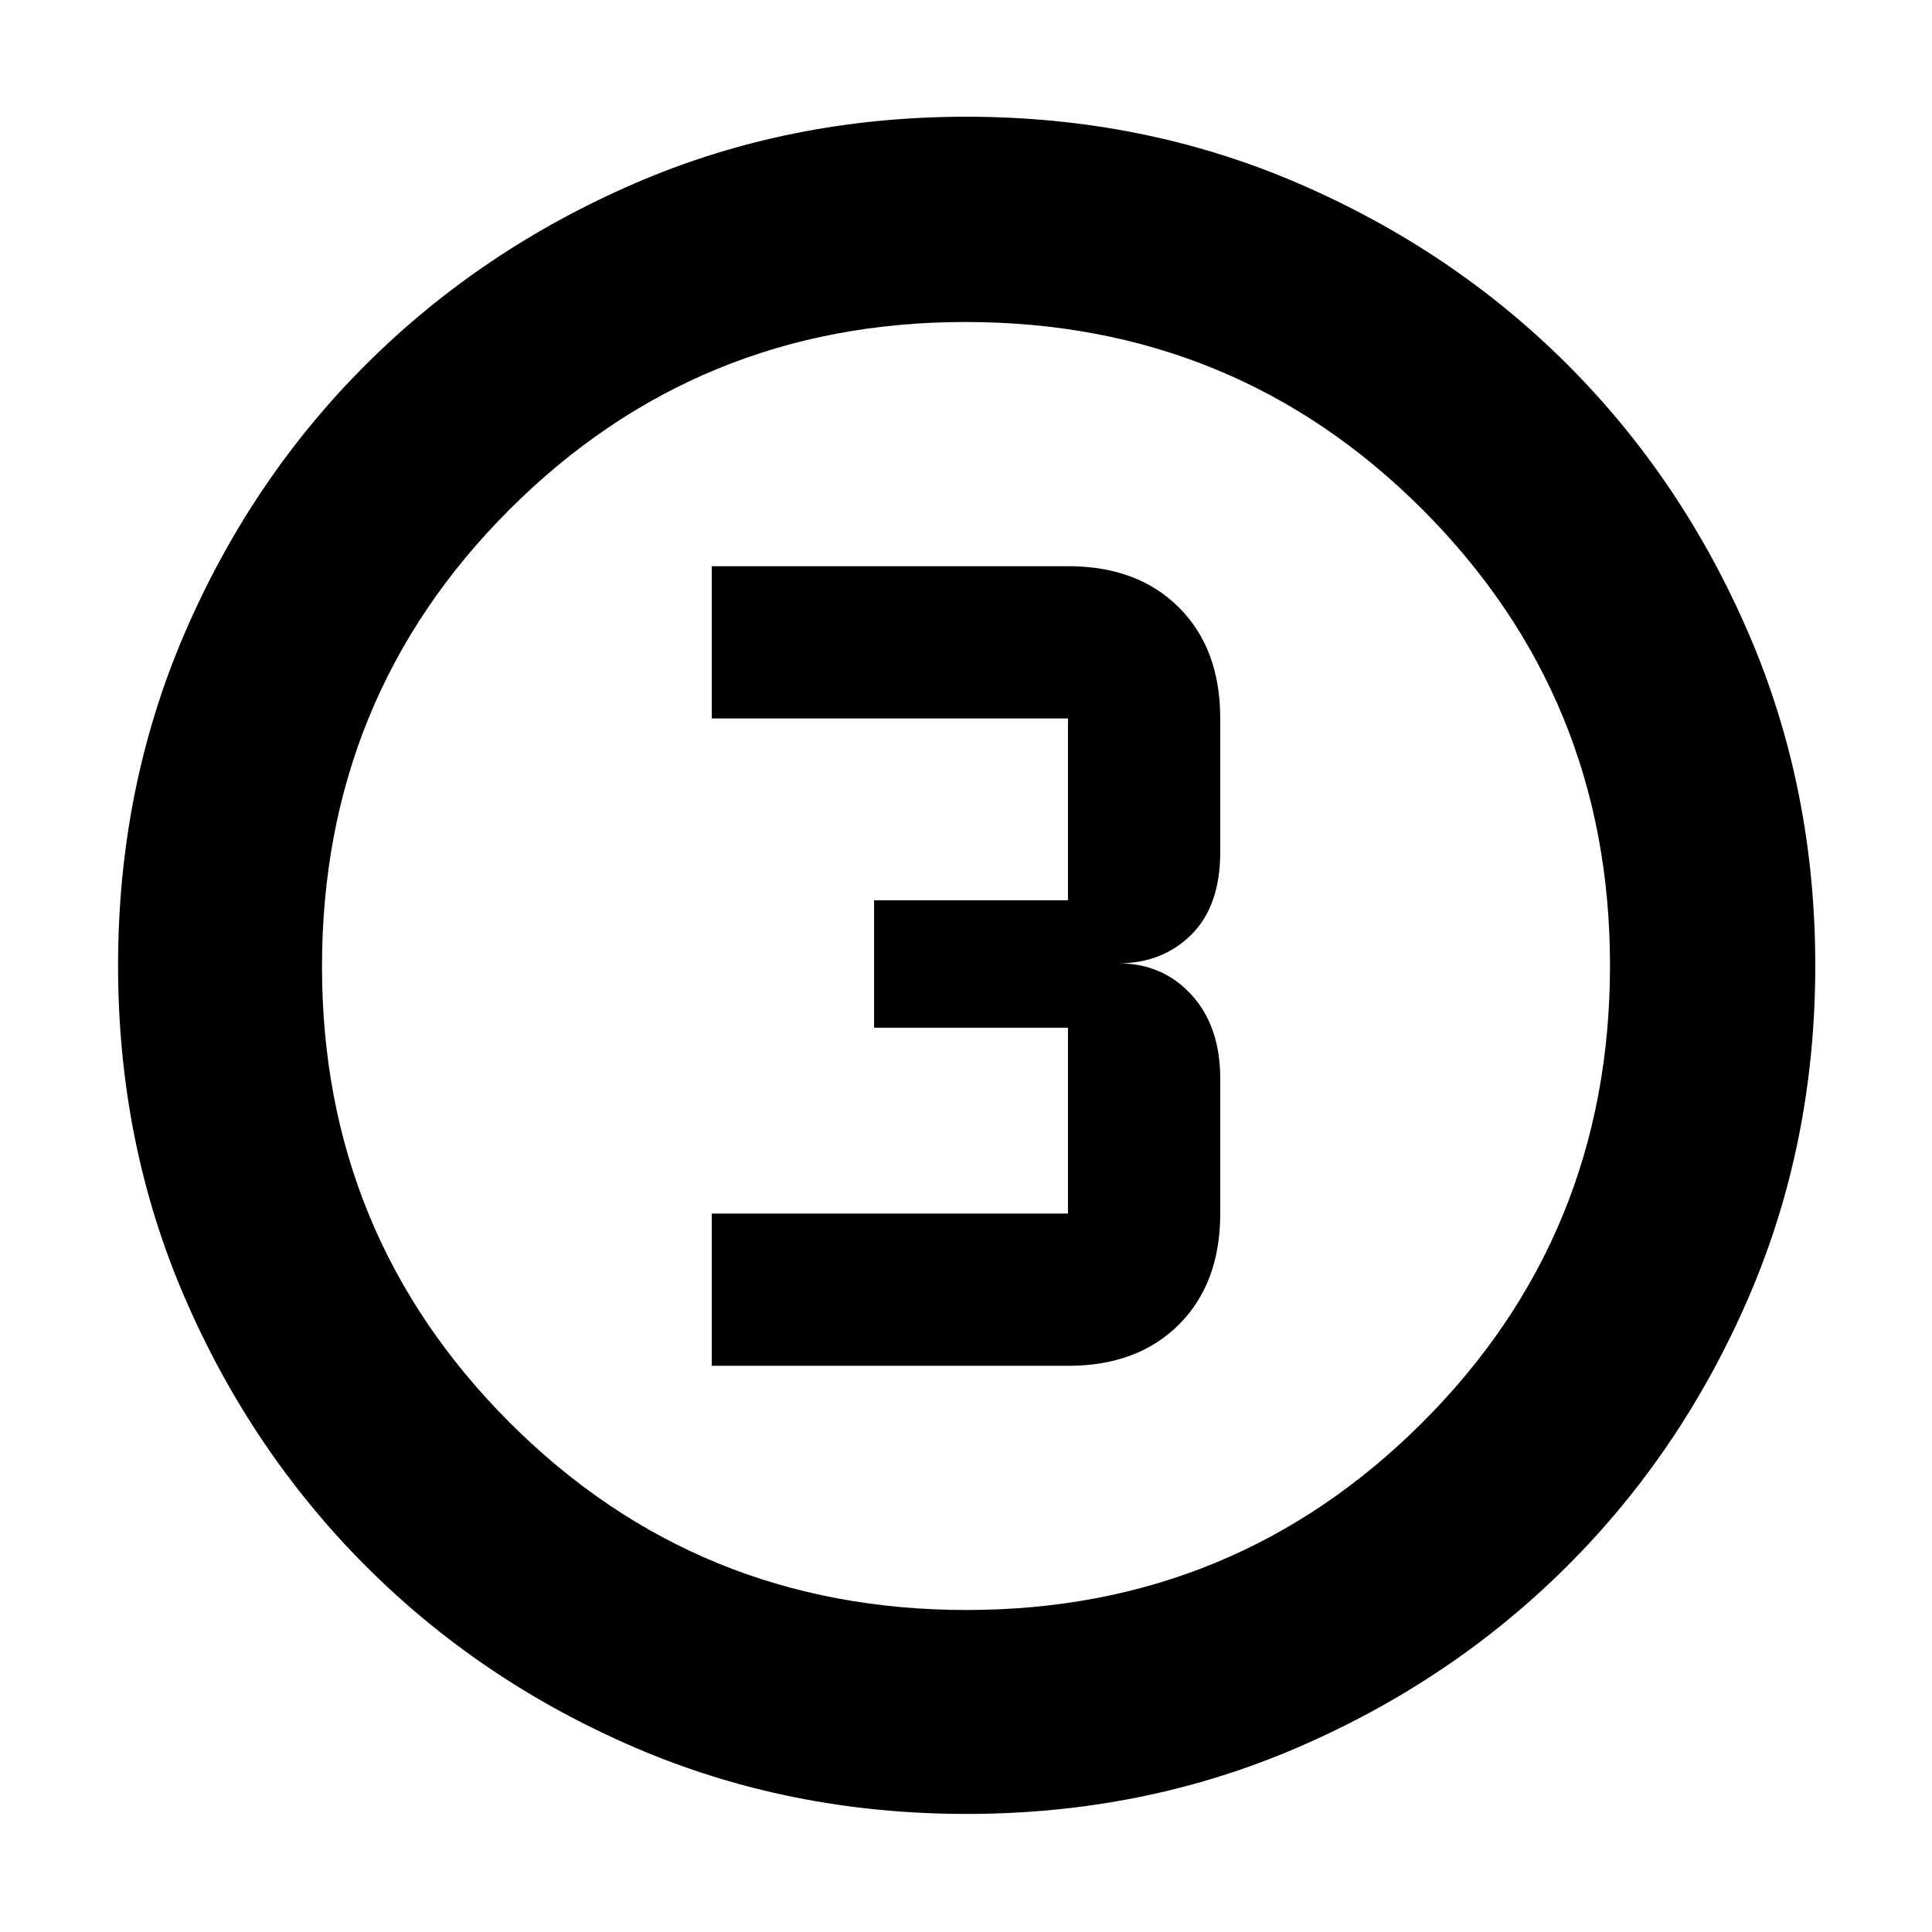 <svg xmlns="http://www.w3.org/2000/svg" height="40" viewBox="0 96 960 960" width="40"><path d="M480.312 997.333q-88.197 0-164.854-33.013-76.657-33.014-133.724-90.179-57.067-57.166-90.067-133.667-33-76.5-33-164.673 0-88.253 33.013-164.96 33.014-76.706 90.075-133.642 57.061-56.935 133.61-90.067Q391.915 154 480.143 154q88.309 0 165.099 33.172 76.789 33.173 133.671 90.04 56.881 56.867 89.984 133.592Q902 487.529 902 575.78q0 88.289-33.145 164.935t-90.179 133.509q-57.035 56.863-133.641 89.986-76.607 33.123-164.723 33.123ZM480.311 896q133.189 0 226.439-93.142 93.251-93.143 93.251-227.169 0-133.189-93.104-226.439-93.103-93.251-227.208-93.251-133.189 0-226.439 93.104-93.251 93.103-93.251 227.208 0 133.189 93.143 226.439T480.311 896ZM480 576ZM353.667 774.667h177q34.625 0 55.145-20.521 20.521-20.521 20.521-55.145V632q0-26.089-14.316-41.711-14.317-15.622-36.35-15.622 22.033 0 36.35-14.289 14.316-14.289 14.316-41.045v-66.334q0-34.624-20.521-55.145-20.52-20.521-55.145-20.521h-177v75.666h177v90.334h-96.333v63.333h96.333v92.335h-177v75.666Z"/></svg>